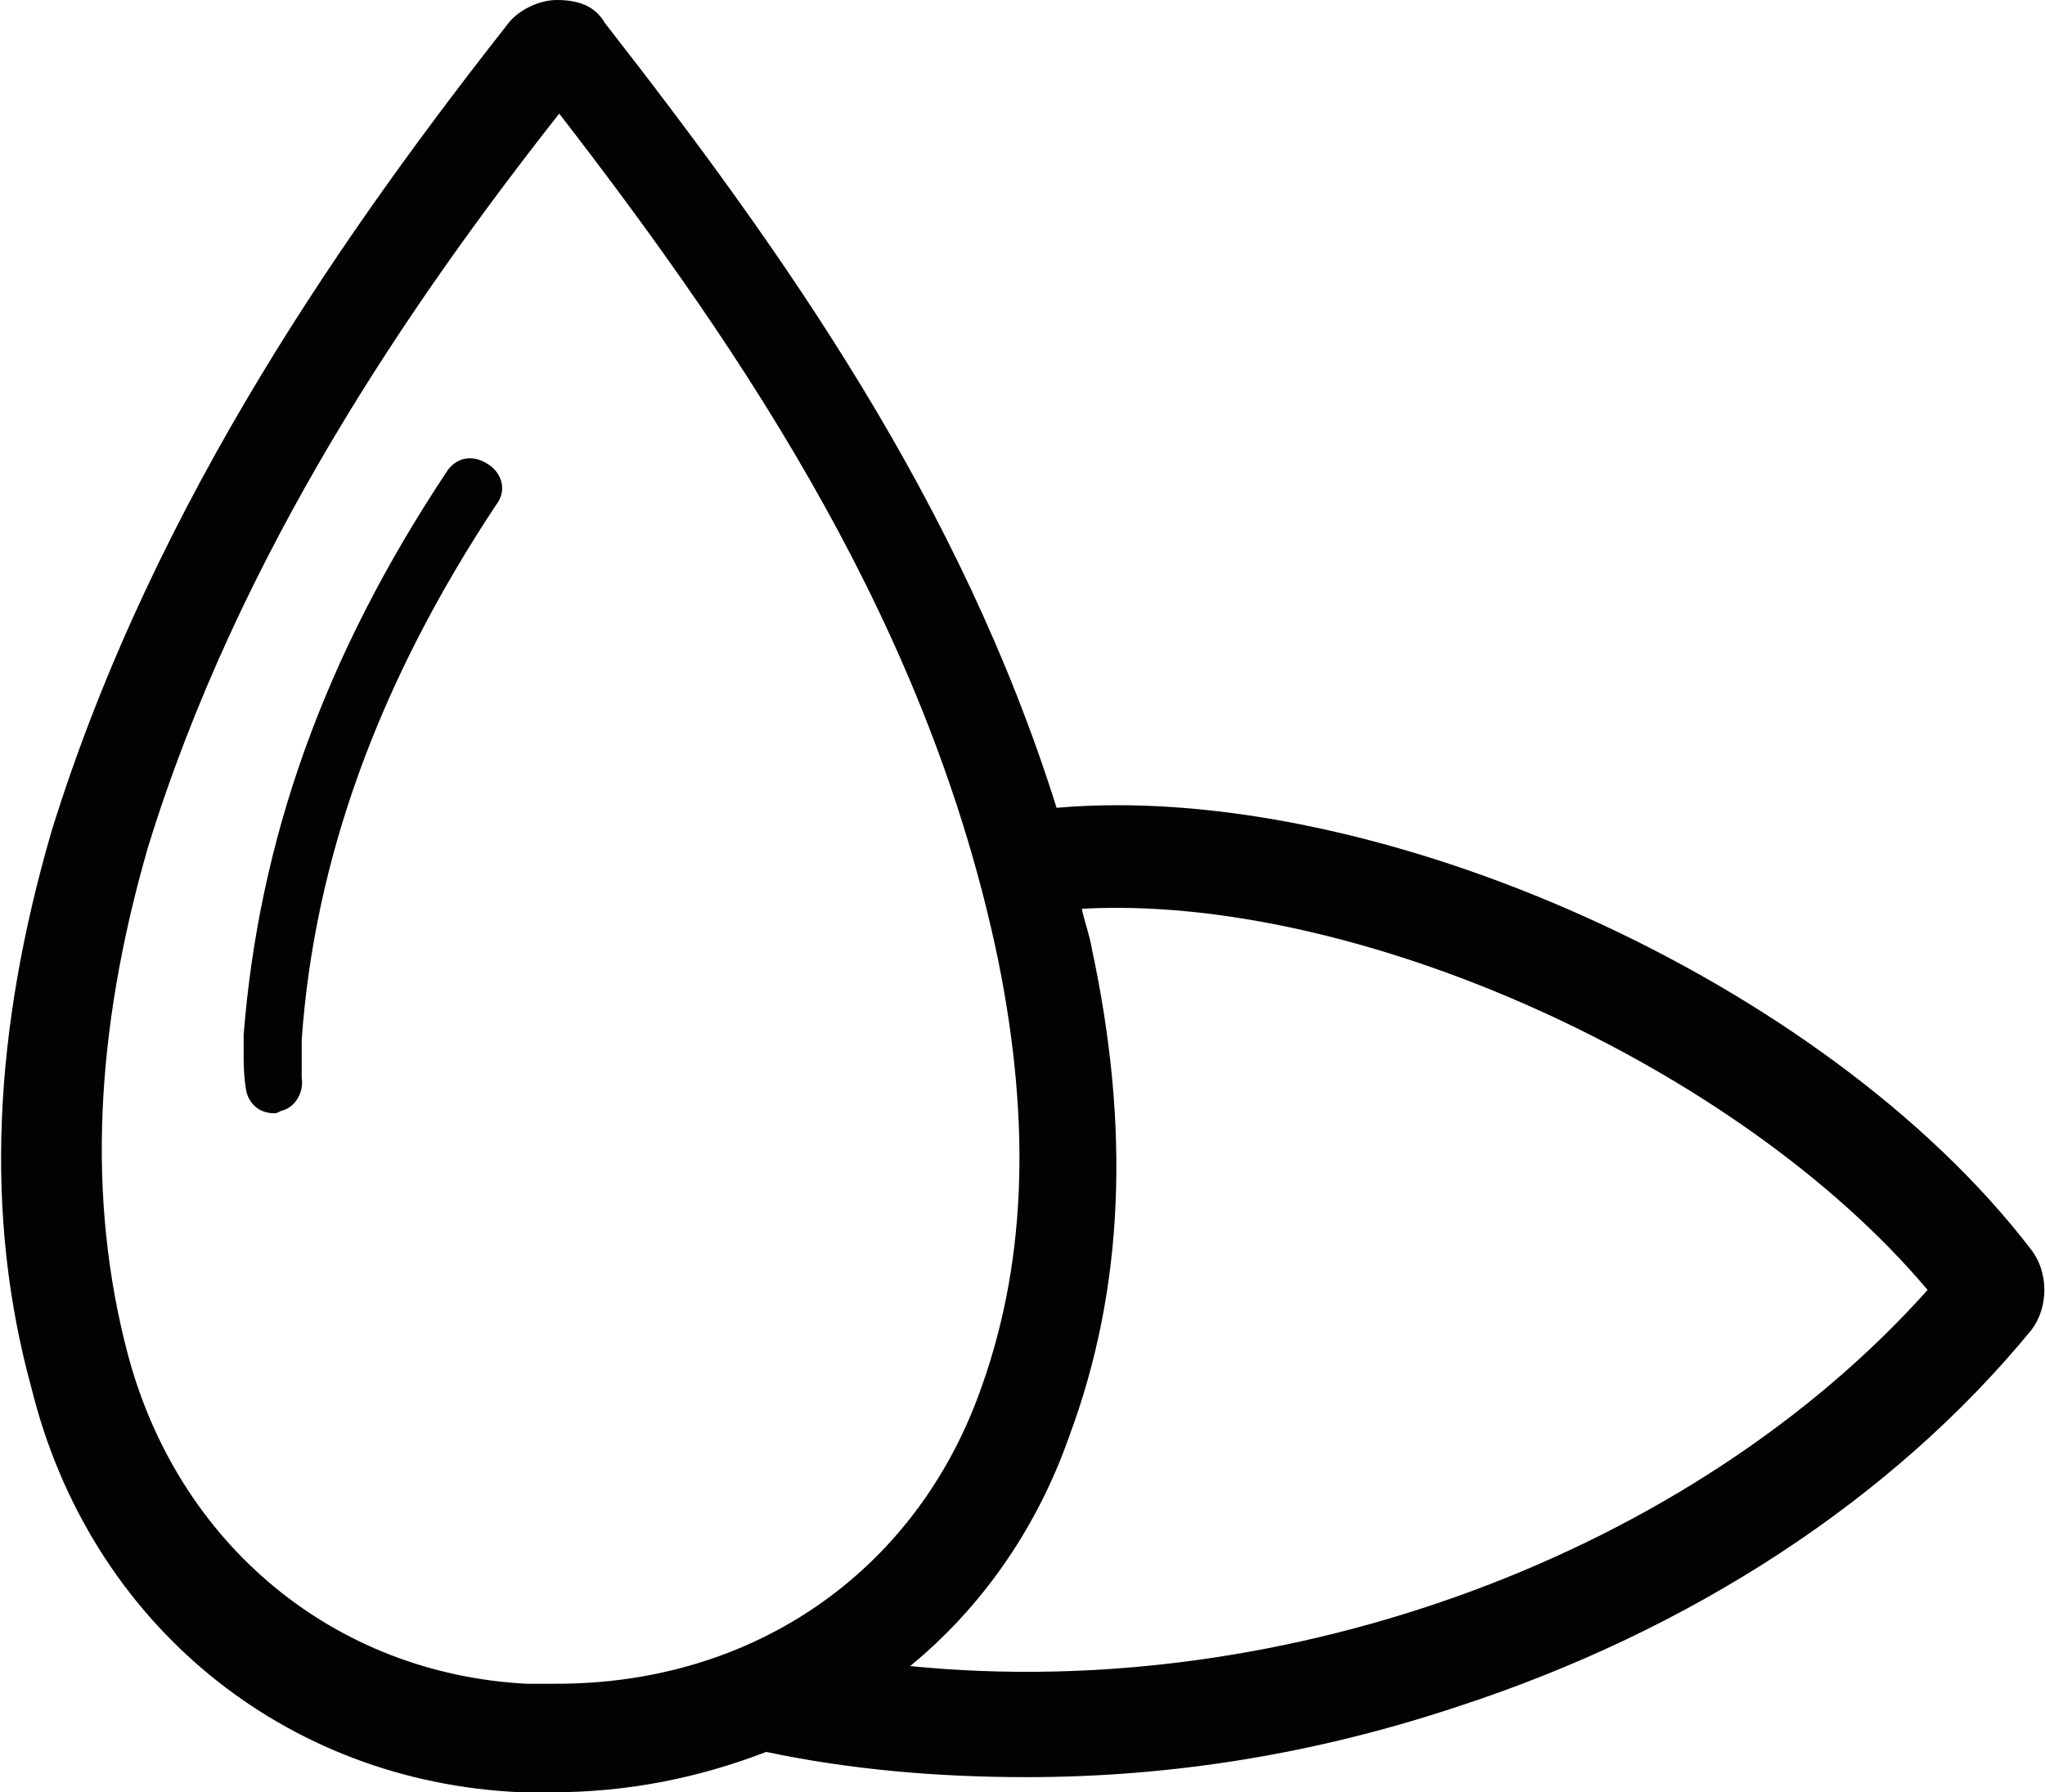<svg xmlns="http://www.w3.org/2000/svg" width="81" height="71" viewBox="0 0 80.9 71"><style>.a{fill:#010202;}</style><path d="M41.8 32C38 19.9 31 10 23.9 0.9 23.5 0.2 22.8 0 22 0c-0.7 0-1.5 0.4-1.9 0.9C13.9 8.8 6.1 19.7 2 32.9c-2.3 7.9-2.7 15.2-0.8 22.1C3.5 64.3 11.2 70.6 20.6 71c0.4 0 0.8 0 1.2 0 3.1 0 5.9-0.6 8.5-1.6 3.3 0.7 6.8 1 10.3 1 5.7 0 11.4-0.9 17.1-2.8 9.2-3 17.2-8.2 22.7-14.9 0.7-0.9 0.7-2.3 0-3.2C72.2 38.8 54.4 30.9 41.8 32zM20.8 66.7C13.2 66.3 7 61.2 5 53.6 3.4 47.5 3.7 40.9 5.8 33.6c3.6-11.7 10.4-21.6 16.3-29.1 7.5 9.7 14.7 20.5 17.4 33.6 1.3 6.5 1.1 12.1-0.8 17.2 -2.6 7-8.9 11.4-16.7 11.4C21.5 66.7 21.2 66.7 20.8 66.7zM36 66c2.8-2.3 5-5.4 6.3-9.1 2.2-5.9 2.4-12.3 0.9-19.3 -0.1-0.6-0.3-1.1-0.4-1.6 10.9-0.6 26 6.2 33.5 15.1C67 61.5 51 67.5 36 66z" class="a"/><path d="M17.7 18.6c-5 7.5-7.5 14.8-8.1 22.4v0.7c0 0.4 0 0.9 0.1 1.5 0.1 0.5 0.5 0.9 1.1 0.9 0.1 0 0.1 0 0.3-0.1 0.5-0.1 0.9-0.7 0.8-1.3 0-0.1 0-0.5 0-0.8v-0.7c0.5-7.1 3-14.1 7.7-21.2 0.4-0.5 0.3-1.2-0.3-1.6C18.7 18 18.1 18.1 17.7 18.6z" class="a"/></svg>